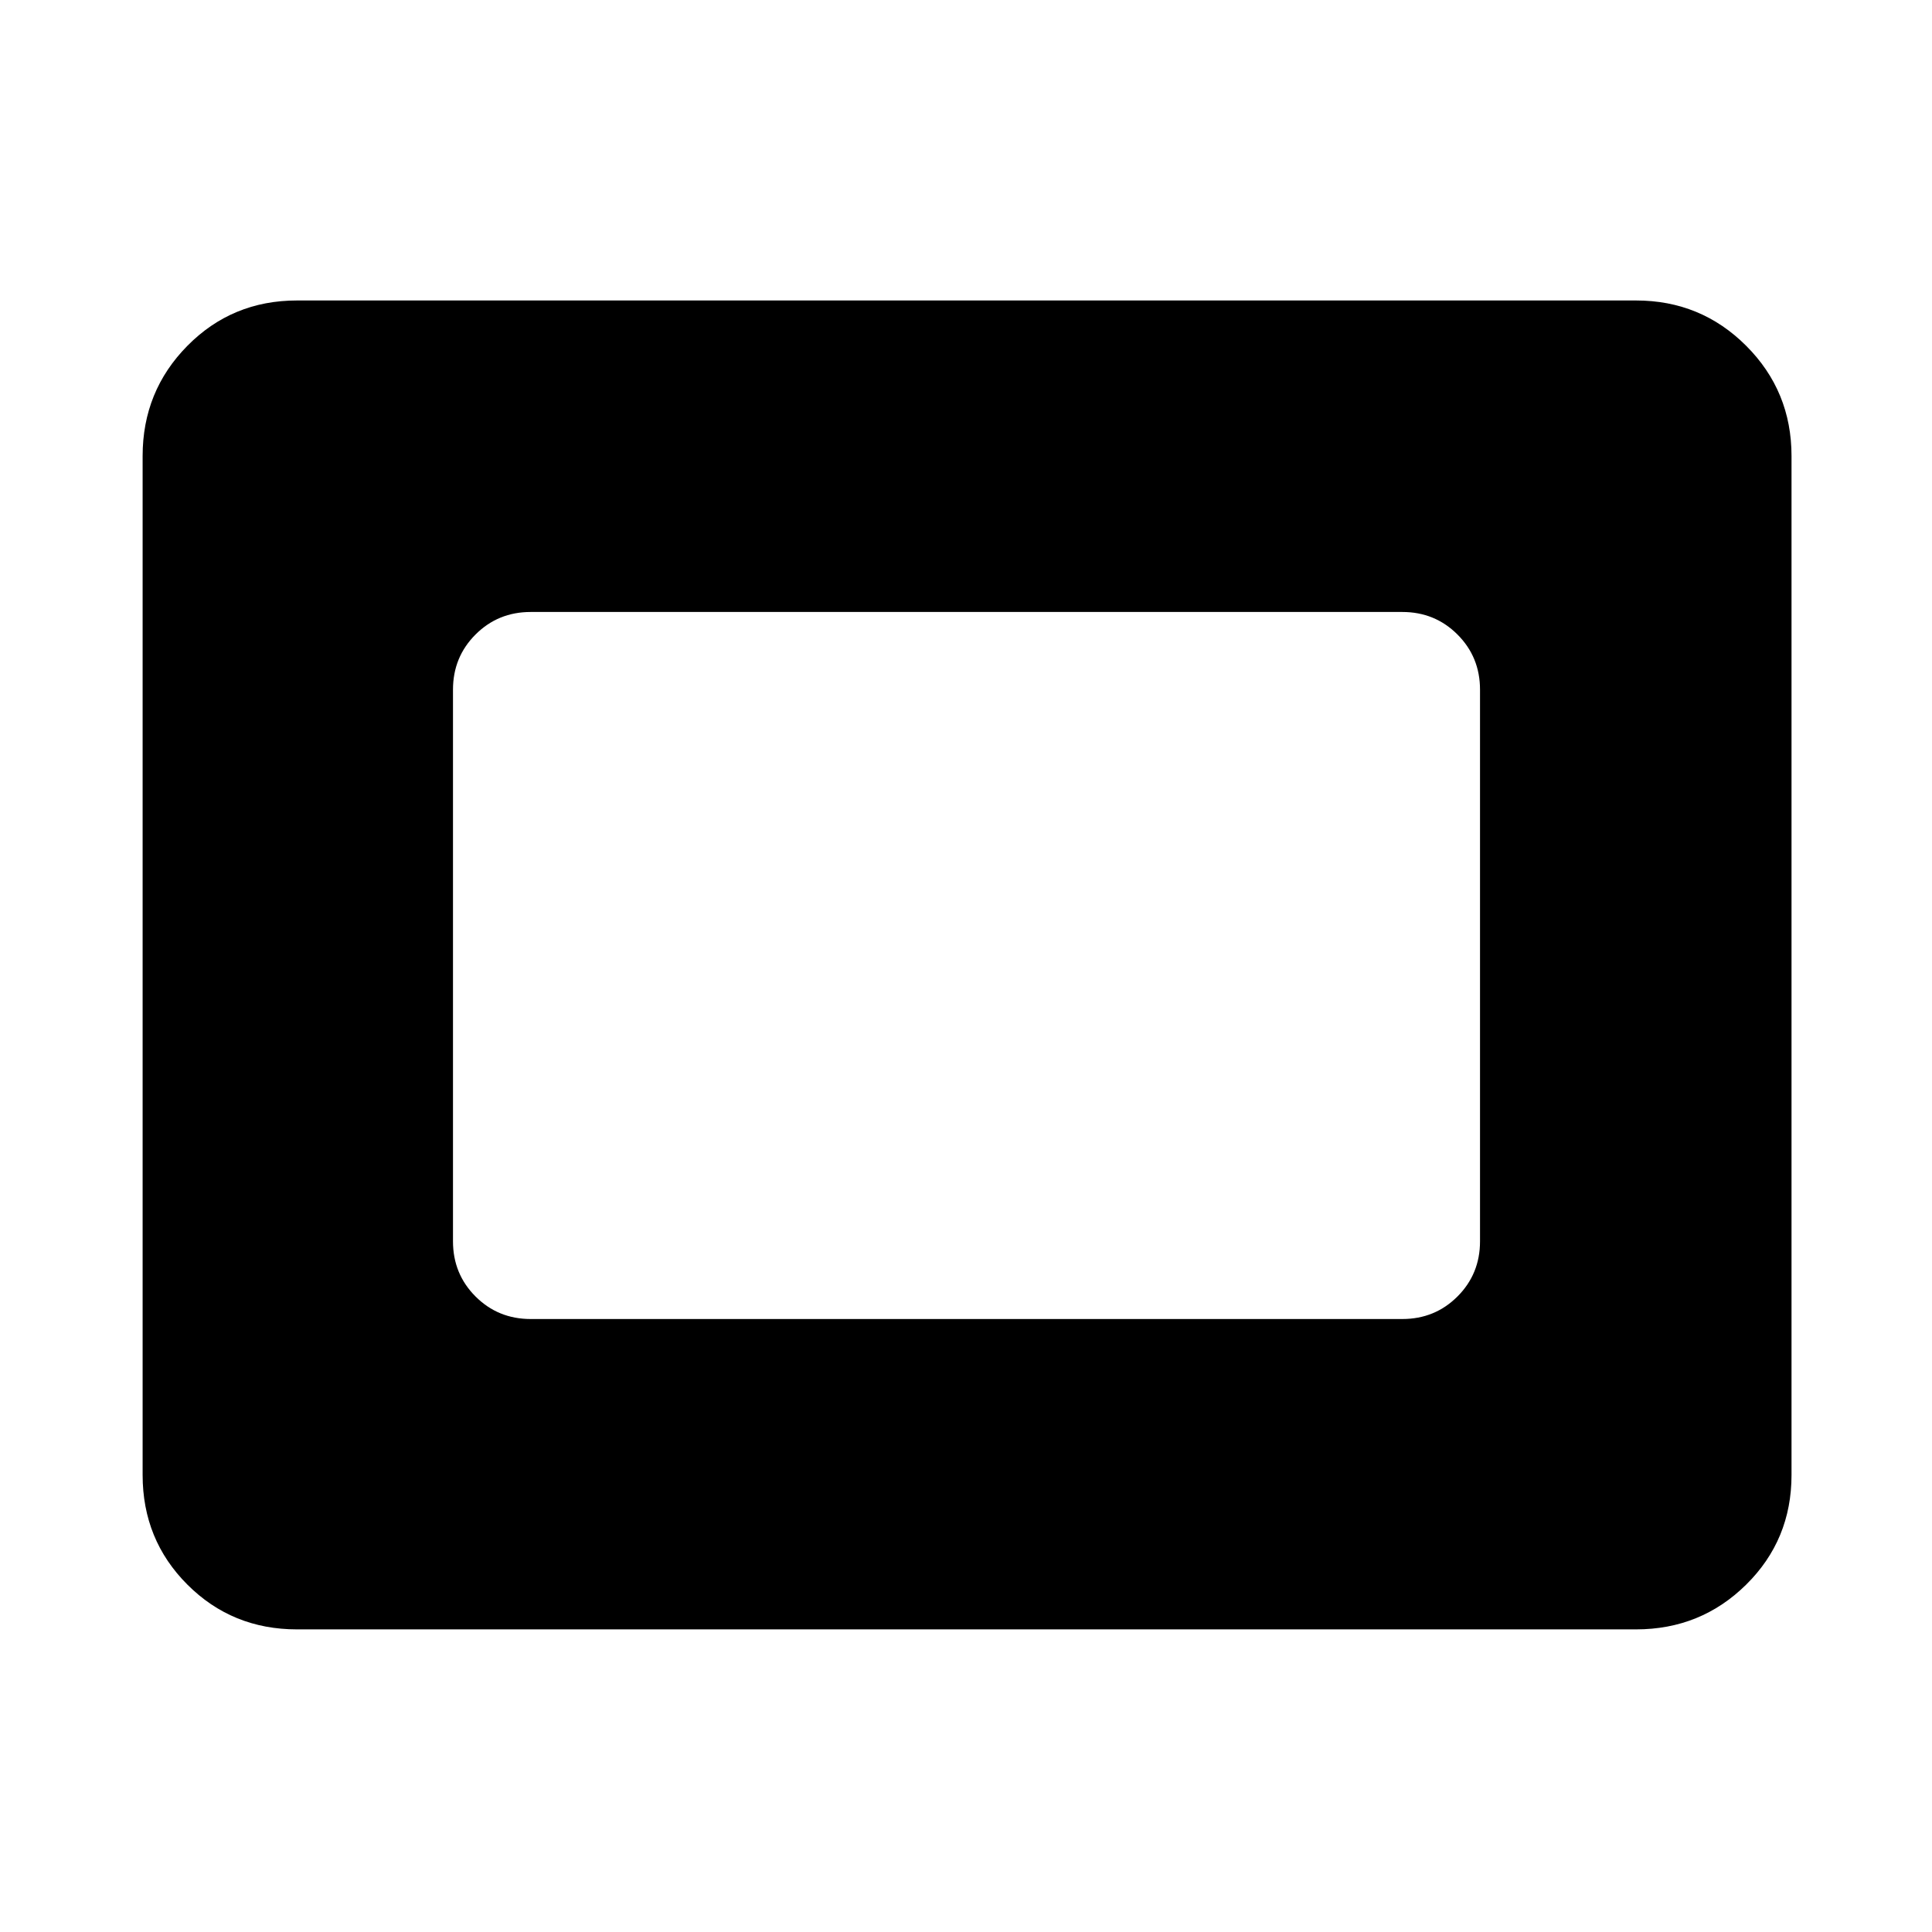 <svg xmlns="http://www.w3.org/2000/svg" height="48" viewBox="0 96 960 960" width="48"><path d="M147.587 905.631q-32.228 0-54.473-22.245-22.245-22.245-22.245-54.473V322.587q0-32.228 22.245-54.756 22.245-22.527 54.473-22.527h665.326q32.228 0 54.756 22.527 22.527 22.528 22.527 54.756v506.326q0 32.228-22.527 54.473-22.528 22.245-54.756 22.245H147.587Zm116.109-154.218h433.108q16.206 0 27.408-11.201 11.201-11.202 11.201-27.408V438.696q0-16.206-11.201-27.408-11.202-11.201-27.408-11.201H263.696q-16.206 0-27.408 11.201-11.201 11.202-11.201 27.408v274.108q0 16.206 11.201 27.408 11.202 11.201 27.408 11.201Z"/></svg>